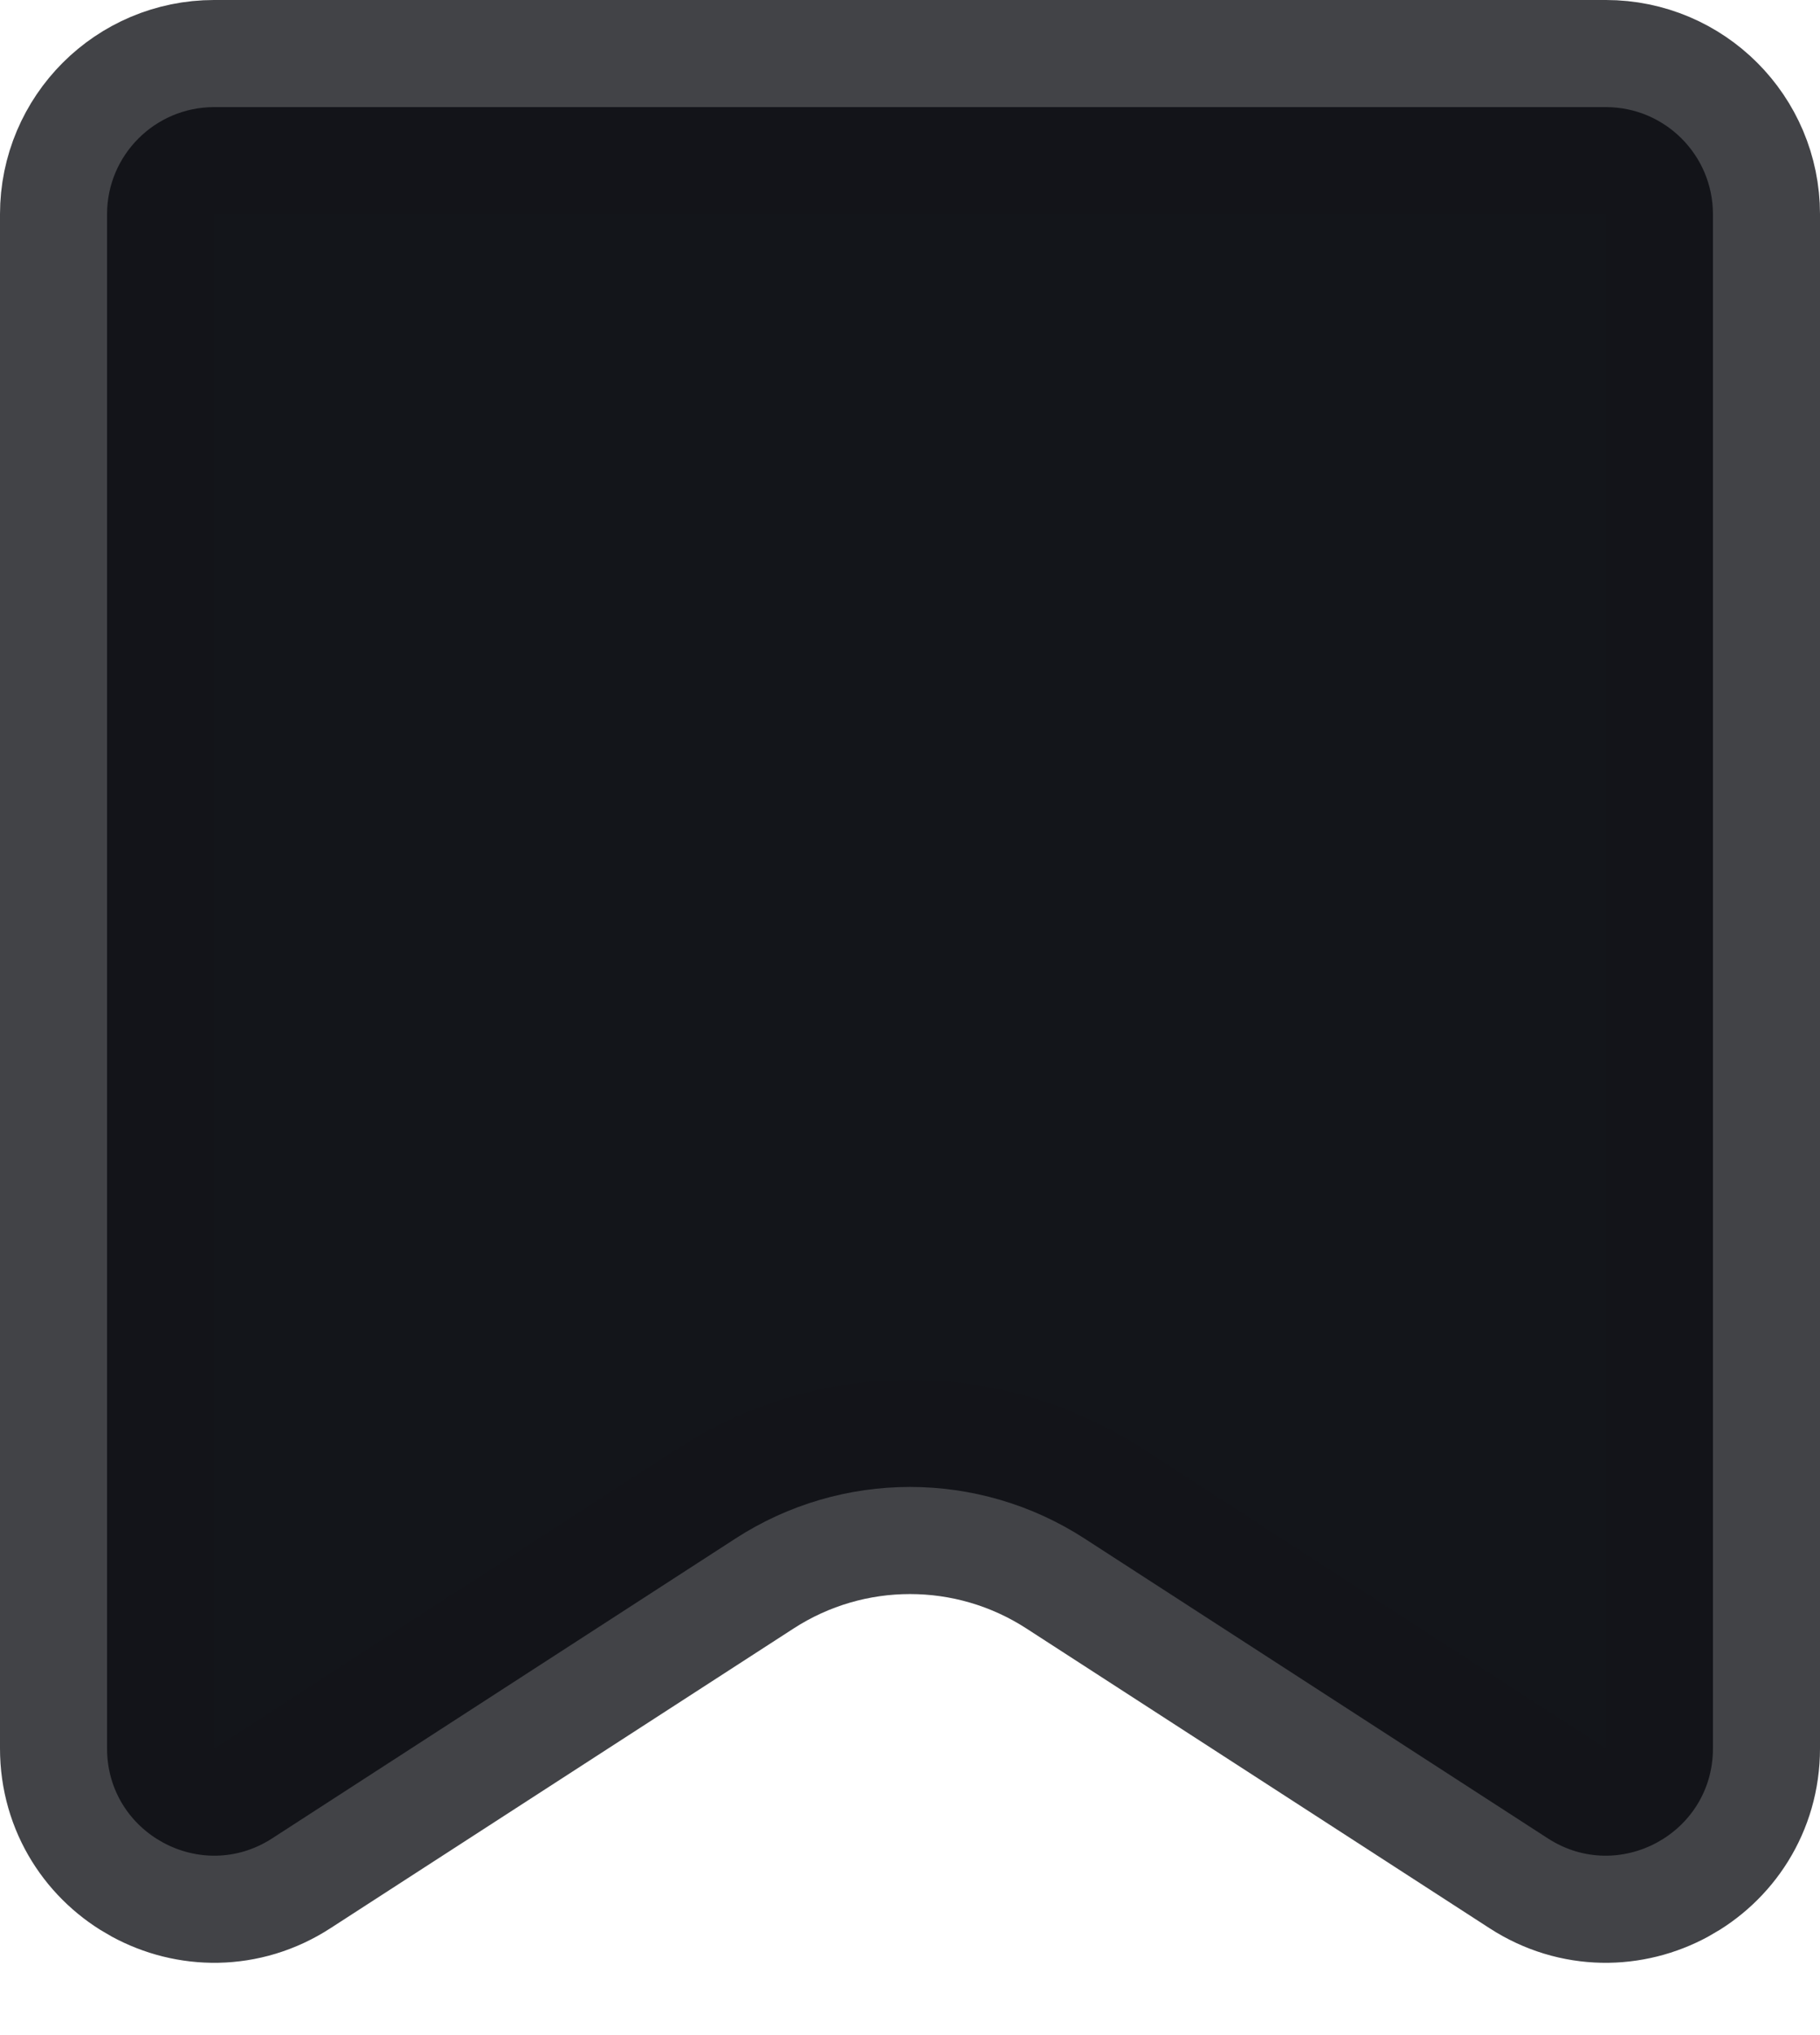 <svg width="17" height="19" viewBox="0 0 17 19" fill="#13151A" xmlns="http://www.w3.org/2000/svg">
<path d="M1 2C1 1.448 1.448 1 2 1H15C15.552 1 16 1.448 16 2V16.324C16 17.116 15.122 17.594 14.457 17.163L10.13 14.364C9.138 13.722 7.862 13.722 6.87 14.364L2.543 17.163C1.878 17.594 1 17.116 1 16.324V2Z" stroke="#13151A" stroke-opacity="0.8" stroke-width="2"/>
</svg>